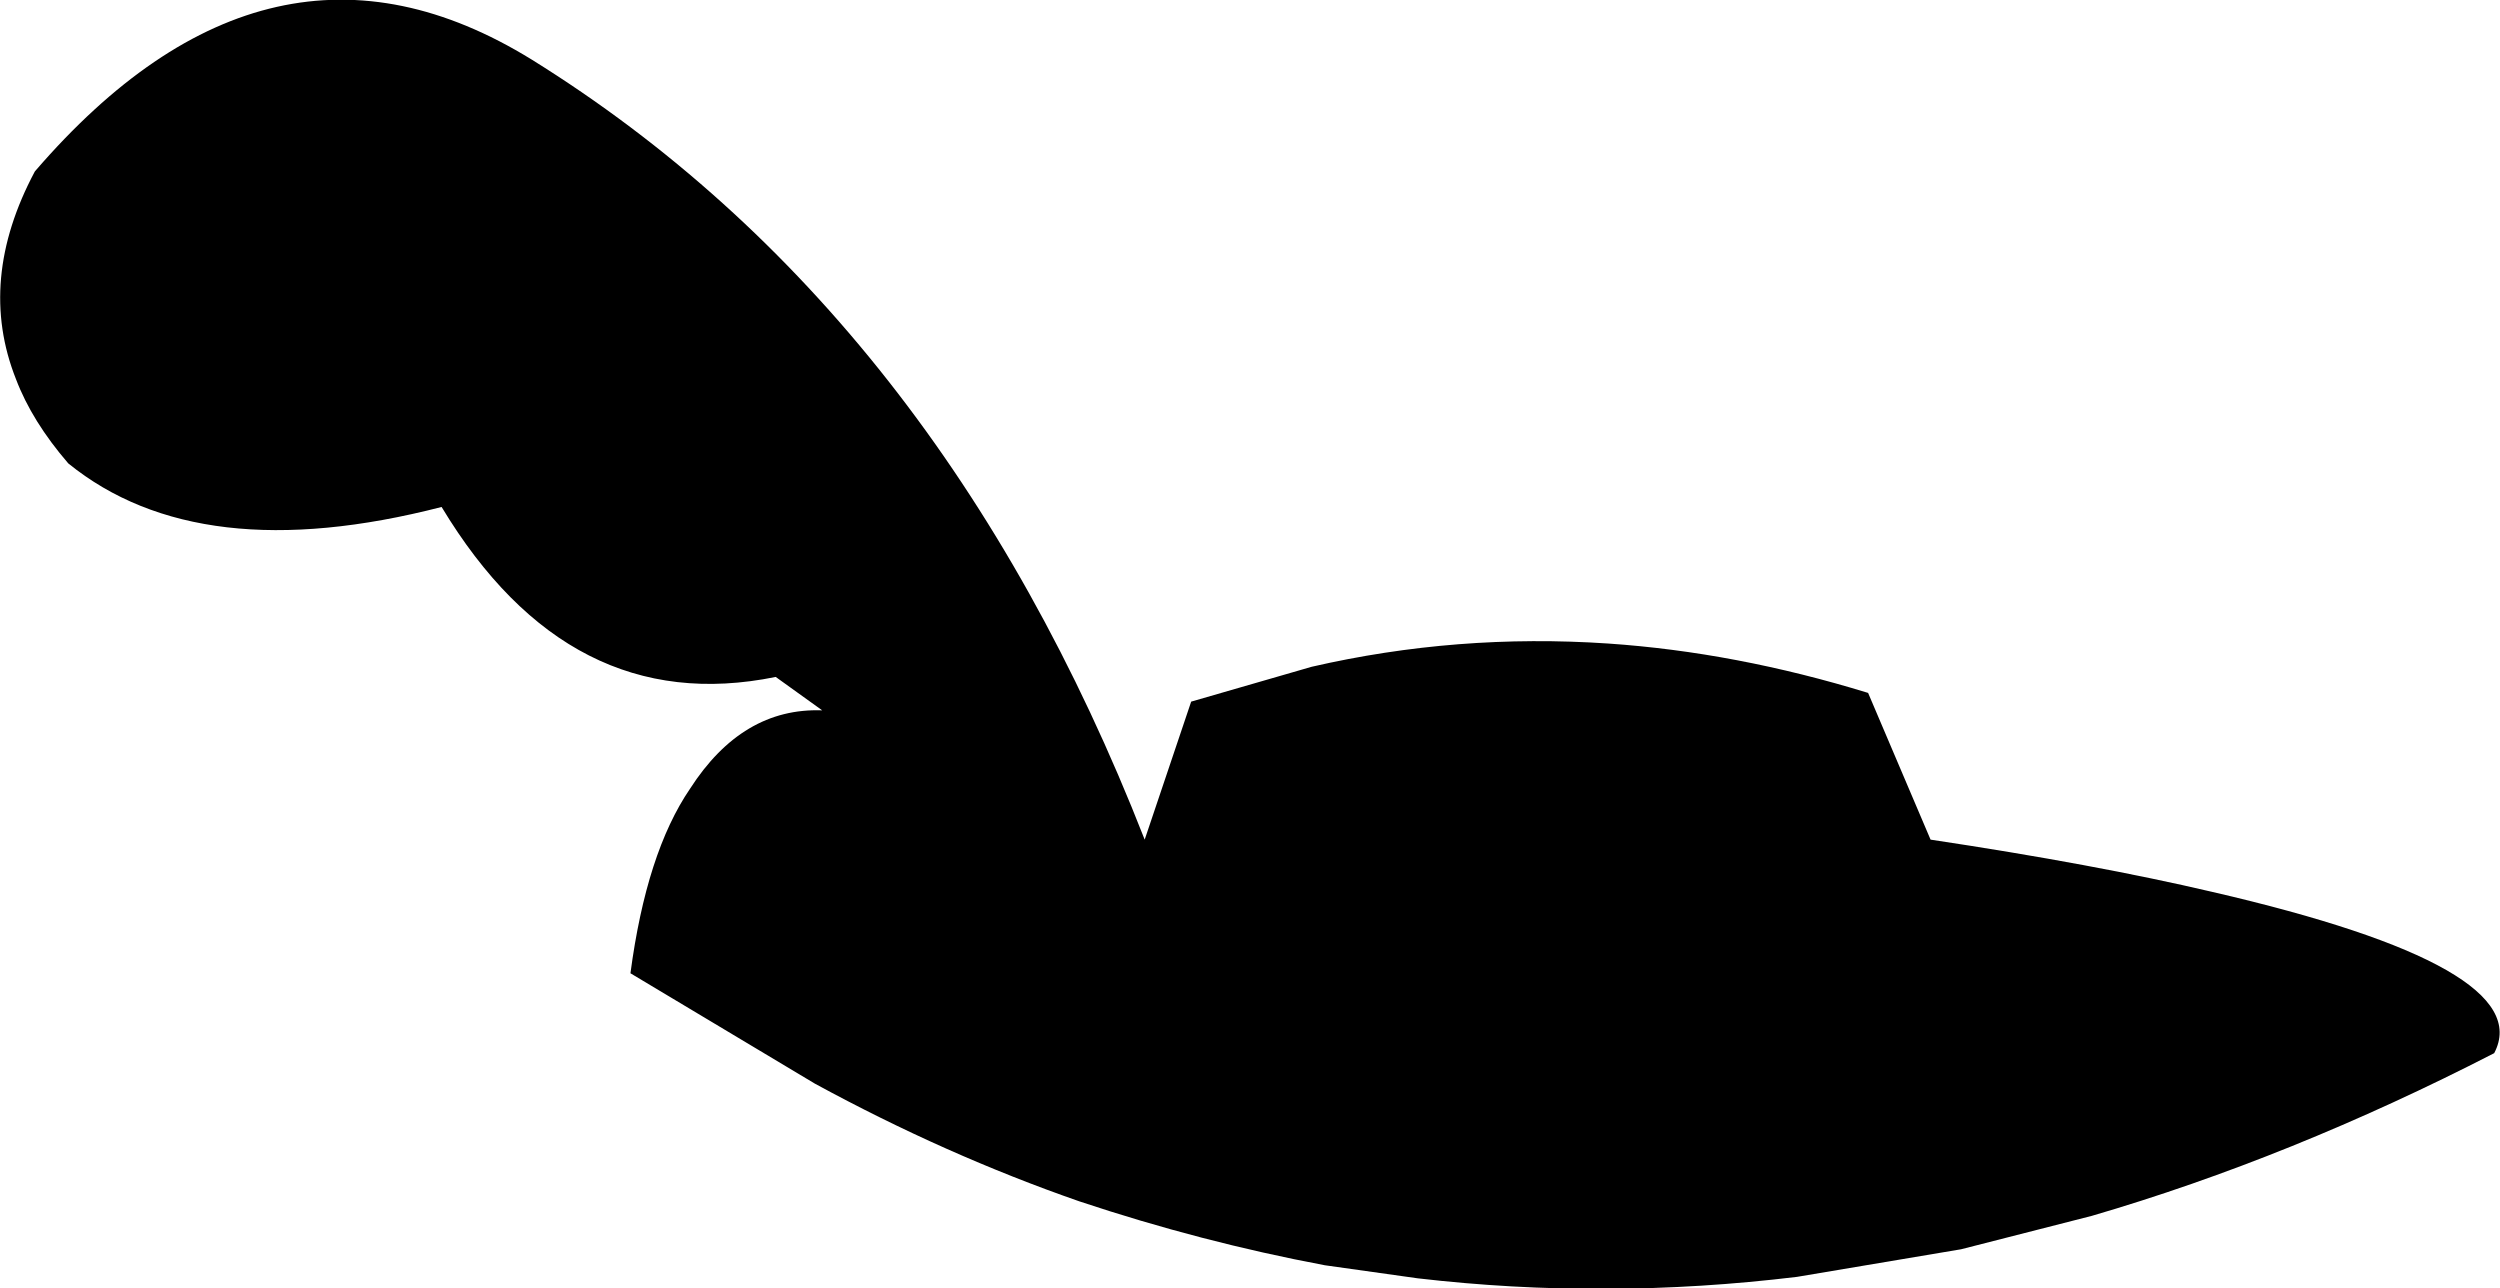 <?xml version="1.0" encoding="UTF-8" standalone="no"?>
<svg xmlns:xlink="http://www.w3.org/1999/xlink" height="44.35px" width="86.05px" xmlns="http://www.w3.org/2000/svg">
  <g transform="matrix(1.0, 0.0, 0.0, 1.0, -150.15, -62.95)">
    <path d="M178.45 87.4 L176.85 86.25 Q169.75 87.7 165.35 80.4 157.0 82.55 152.5 78.9 151.25 77.45 150.7 76.0 149.35 72.6 151.35 68.85 159.45 59.45 168.45 65.0 182.45 73.7 189.55 91.85 L191.15 87.1 195.3 85.9 Q200.3 84.75 205.5 85.1 209.9 85.4 214.45 86.8 L216.6 91.85 Q222.25 92.7 226.3 93.65 237.55 96.25 236.0 99.2 229.0 102.8 222.15 104.8 L217.65 105.95 212.0 106.9 Q205.4 107.7 198.95 106.95 L195.75 106.5 Q191.5 105.7 187.3 104.3 182.7 102.7 178.2 100.25 L171.85 96.45 Q172.4 92.3 173.9 90.1 175.7 87.3 178.45 87.4" fill="#000000" fill-rule="evenodd" stroke="none"/>
  </g>
</svg>
